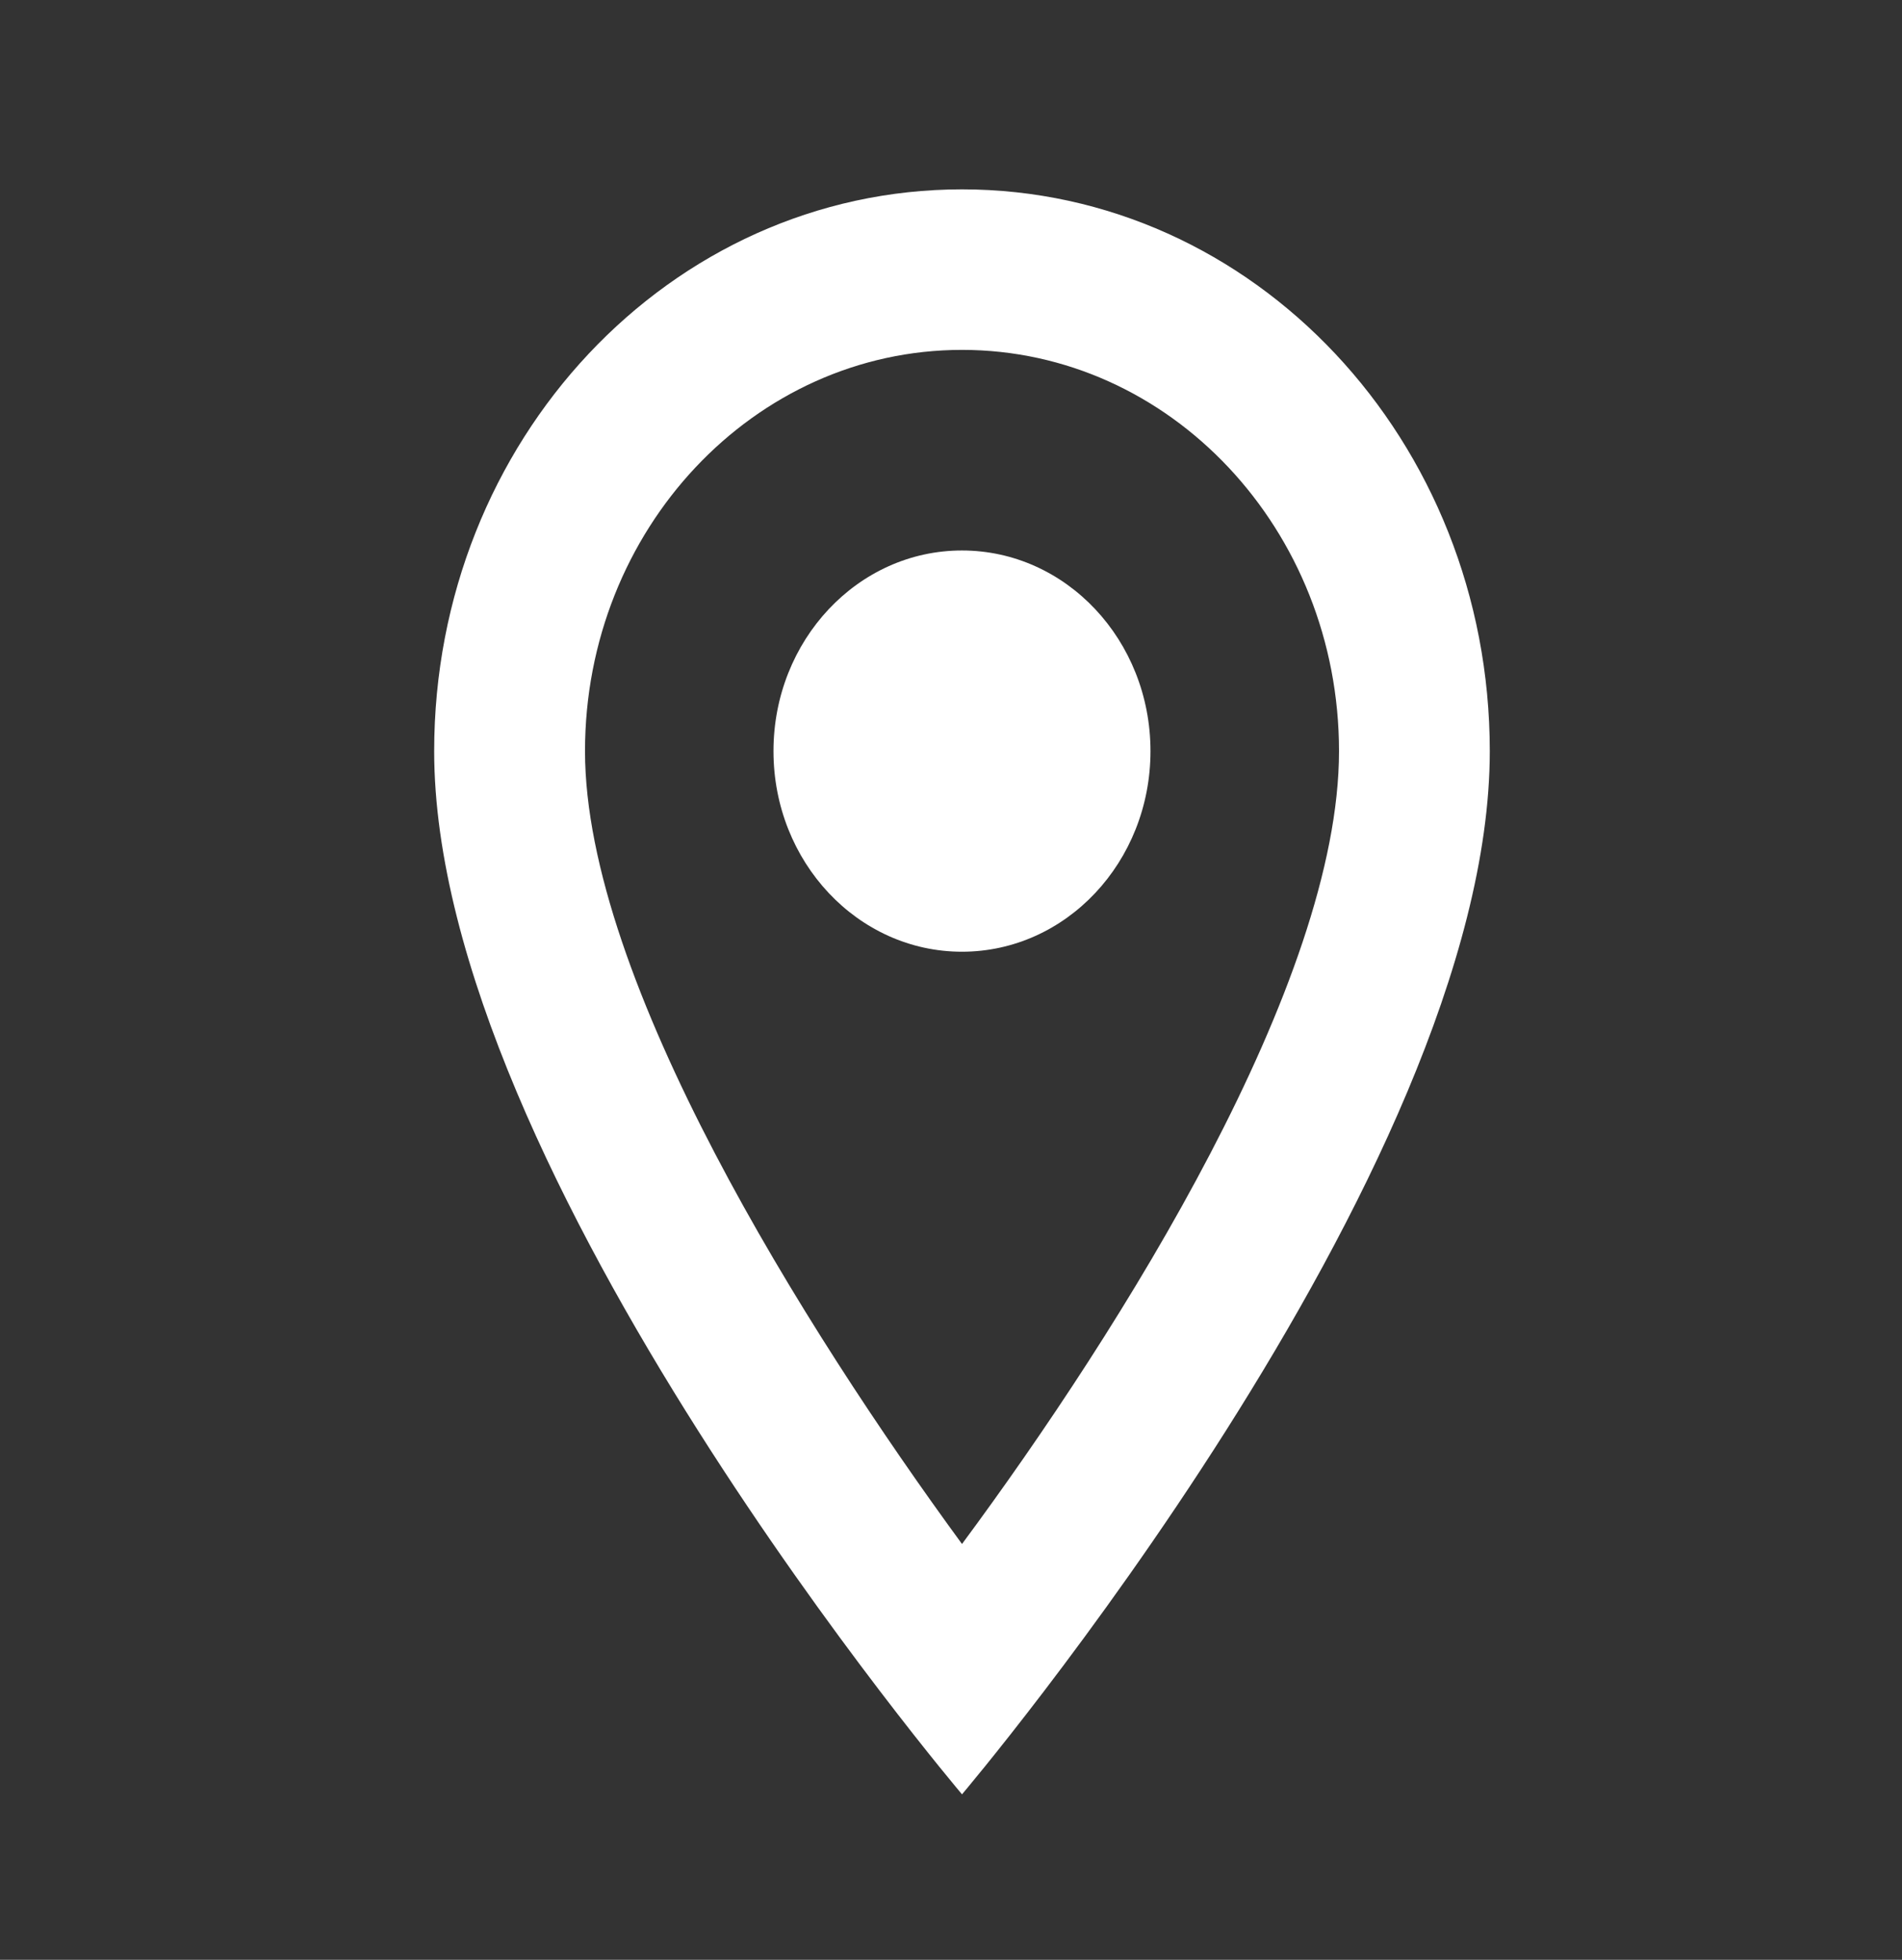 <svg width="33" height="34" viewBox="0 0 33 34" fill="none" xmlns="http://www.w3.org/2000/svg">
<rect x="0" y="0" width="33" height="34" fill="#333333" stroke="none"/>
<path d="M16.691 3.285C11.628 3.285 7.533 7.643 7.533 13.031C7.533 20.34 16.691 31.129 16.691 31.129C16.691 31.129 25.848 20.34 25.848 13.031C25.848 7.643 21.753 3.285 16.691 3.285ZM10.15 13.031C10.15 9.188 13.08 6.07 16.691 6.07C20.301 6.07 23.232 9.188 23.232 13.031C23.232 17.04 19.464 23.041 16.691 26.786C13.97 23.069 10.15 16.998 10.15 13.031Z" fill="white"/>
<path d="M16.69 16.511C18.497 16.511 19.961 14.953 19.961 13.031C19.961 11.108 18.497 9.55 16.69 9.55C14.884 9.55 13.42 11.108 13.42 13.031C13.42 14.953 14.884 16.511 16.69 16.511Z" fill="white"/>
</svg>
